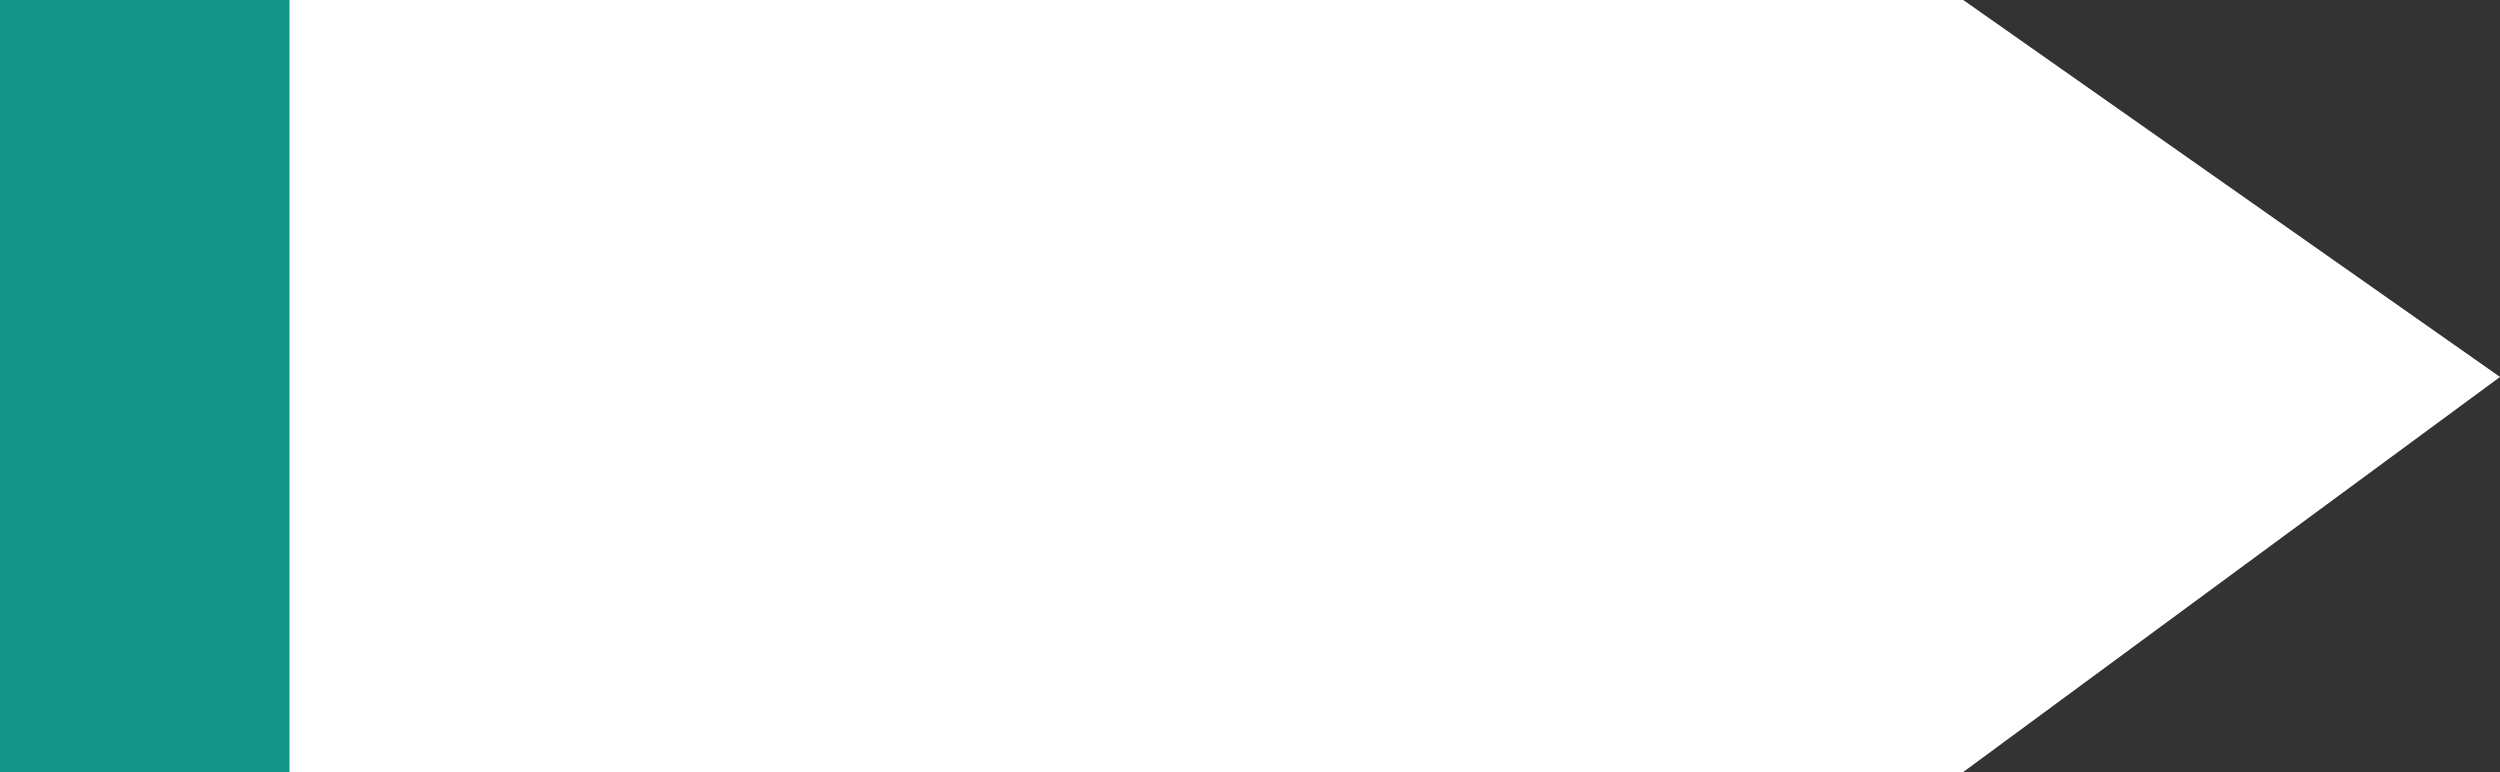 <?xml version="1.0" encoding="utf-8"?>
<!-- Generator: Adobe Illustrator 18.1.1, SVG Export Plug-In . SVG Version: 6.00 Build 0)  -->
<svg version="1.1" id="Layer_1" xmlns="http://www.w3.org/2000/svg" xmlns:xlink="http://www.w3.org/1999/xlink" x="0px" y="0px"
	 viewBox="0 0 82.9 25.6" enable-background="new 0 0 82.9 25.6" xml:space="preserve">
<rect x="0" y="0" width="82.9" height="25.6" fill="#333333" stroke="none"/>
<g>
	<polygon fill="#FFFFFF" points="0,0 65.1,0 82.9,12.5 65.1,25.6 0,25.6 	"/>
	<rect x="0" y="0" fill="#149588" width="9.6" height="25.6"/>
</g>
</svg>
